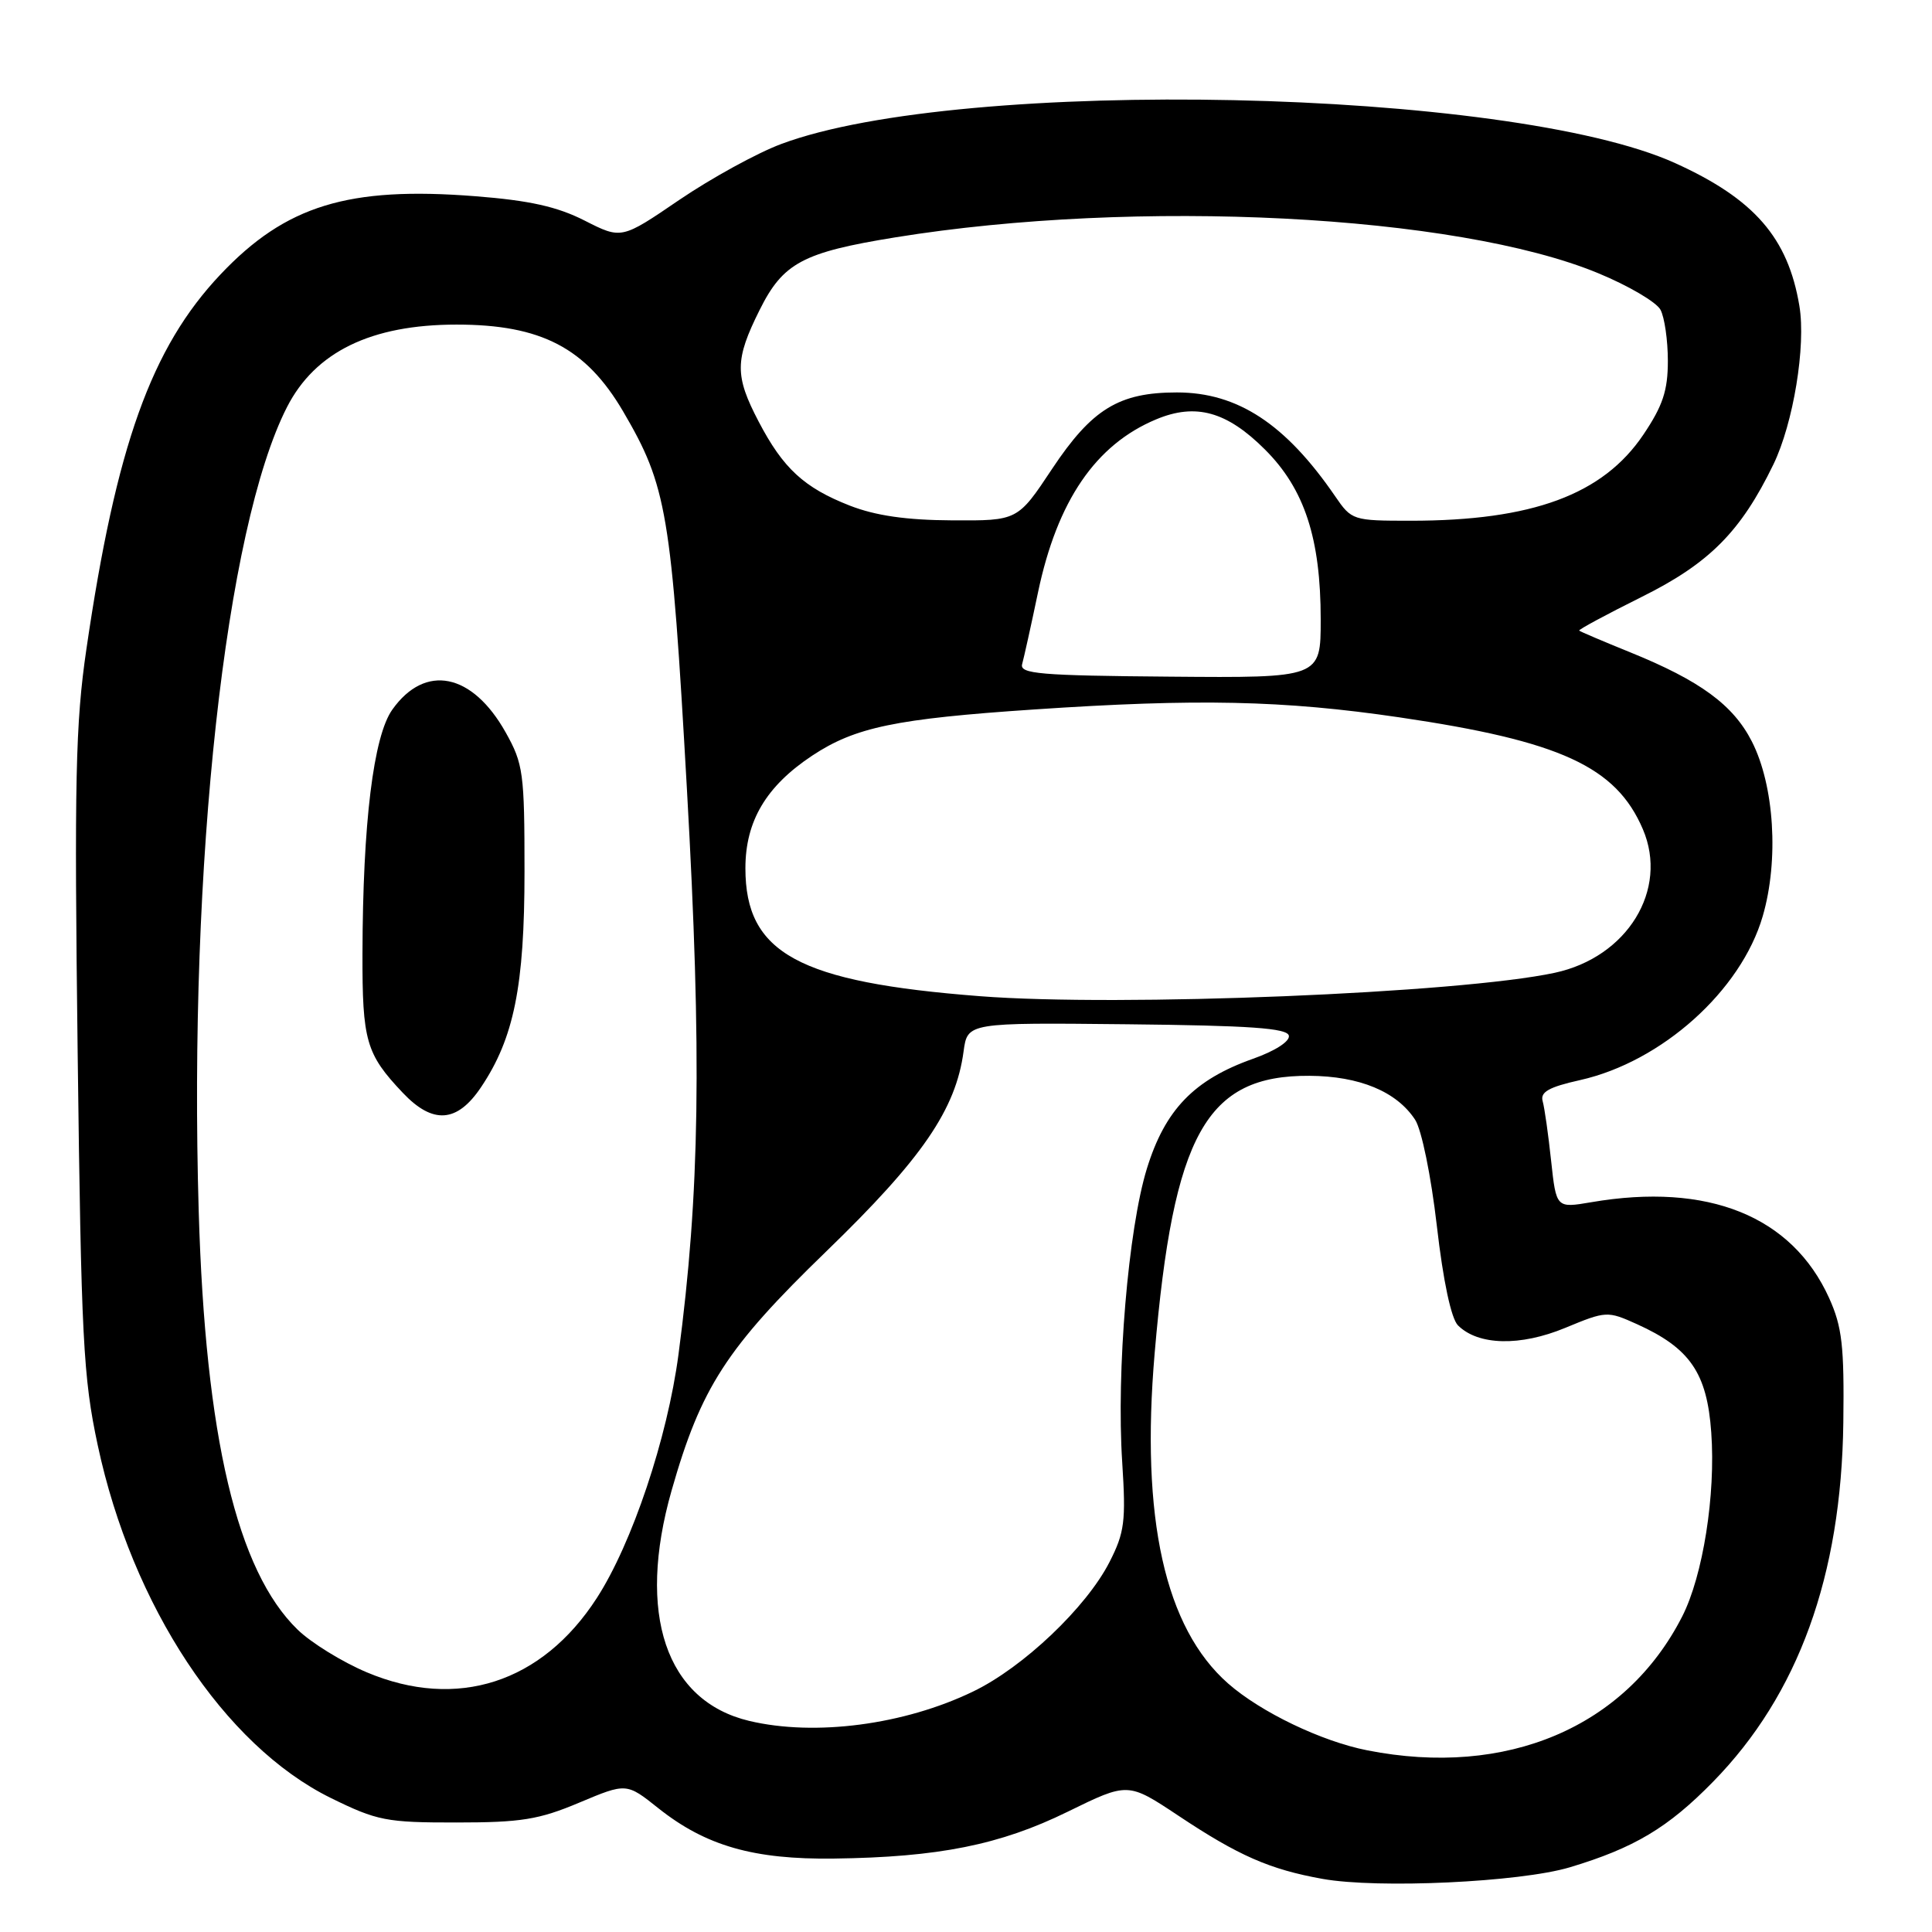 <?xml version="1.0" encoding="UTF-8" standalone="no"?>
<!DOCTYPE svg PUBLIC "-//W3C//DTD SVG 1.1//EN" "http://www.w3.org/Graphics/SVG/1.1/DTD/svg11.dtd" >
<svg xmlns="http://www.w3.org/2000/svg" xmlns:xlink="http://www.w3.org/1999/xlink" version="1.1" viewBox="0 0 256 256">
 <g >
 <path fill="currentColor"
d=" M 208.00 247.43 C 216.53 244.87 221.03 242.19 227.01 236.07 C 238.29 224.54 243.99 208.81 244.25 188.50 C 244.38 178.35 244.09 175.81 242.37 172.00 C 237.45 161.13 226.32 156.65 210.85 159.30 C 206.21 160.09 206.21 160.09 205.53 153.80 C 205.16 150.33 204.66 146.79 204.41 145.91 C 204.07 144.70 205.23 144.04 209.36 143.12 C 220.20 140.69 230.70 131.27 233.57 121.40 C 235.73 113.99 235.11 104.09 232.13 98.25 C 229.65 93.39 225.27 90.19 216.00 86.43 C 212.42 84.98 209.39 83.69 209.25 83.56 C 209.11 83.44 212.82 81.44 217.48 79.12 C 226.48 74.66 230.66 70.46 234.99 61.53 C 237.63 56.07 239.31 45.83 238.43 40.55 C 236.93 31.51 232.45 26.36 221.96 21.61 C 200.06 11.69 127.41 10.14 103.52 19.08 C 100.32 20.27 94.25 23.61 90.02 26.48 C 82.35 31.71 82.35 31.71 77.47 29.23 C 73.83 27.38 70.16 26.56 62.97 26.00 C 46.15 24.68 37.86 27.22 29.21 36.37 C 20.04 46.07 15.39 59.07 11.45 86.00 C 10.00 95.87 9.84 103.45 10.29 139.50 C 10.76 177.39 11.02 182.48 12.95 191.50 C 17.50 212.80 29.72 231.29 43.83 238.24 C 49.98 241.26 51.18 241.50 60.48 241.49 C 69.04 241.49 71.41 241.11 76.75 238.86 C 83.01 236.23 83.01 236.23 87.25 239.61 C 93.52 244.59 99.87 246.41 110.50 246.27 C 124.36 246.09 132.51 244.46 141.48 240.06 C 149.46 236.15 149.46 236.15 156.13 240.58 C 164.12 245.90 168.23 247.70 175.23 248.96 C 182.58 250.28 201.40 249.40 208.00 247.43 Z  M 181.18 231.93 C 175.11 230.74 167.06 226.87 162.74 223.08 C 154.35 215.71 151.12 201.18 153.00 179.28 C 155.49 150.24 159.83 142.47 173.50 142.55 C 180.14 142.59 185.06 144.63 187.51 148.37 C 188.37 149.69 189.62 155.78 190.39 162.44 C 191.23 169.76 192.29 174.72 193.19 175.62 C 195.87 178.29 201.44 178.42 207.40 175.95 C 212.83 173.70 213.00 173.70 216.89 175.45 C 223.93 178.63 226.19 181.91 226.75 189.81 C 227.35 198.08 225.65 208.80 222.90 214.19 C 215.42 228.86 199.65 235.57 181.18 231.93 Z  M 99.28 228.03 C 88.22 225.40 84.33 213.86 88.99 197.50 C 92.89 183.83 96.25 178.63 109.49 165.81 C 122.19 153.52 126.65 147.02 127.68 139.31 C 128.20 135.50 128.20 135.50 149.35 135.72 C 165.64 135.89 170.56 136.23 170.78 137.23 C 170.94 137.98 168.96 139.26 166.01 140.30 C 158.21 143.07 154.38 147.04 151.97 154.84 C 149.50 162.84 147.91 181.68 148.70 193.77 C 149.20 201.58 149.02 203.05 147.01 206.99 C 143.94 212.99 135.59 220.93 128.95 224.13 C 119.82 228.55 107.99 230.10 99.28 228.03 Z  M 48.60 221.59 C 45.35 220.22 41.23 217.68 39.44 215.94 C 31.41 208.16 27.21 190.40 26.33 160.50 C 24.98 114.47 29.87 69.94 38.02 53.96 C 41.76 46.62 49.18 43.01 60.50 43.01 C 71.71 43.01 77.63 46.10 82.57 54.52 C 88.37 64.43 88.95 67.87 91.02 104.56 C 93.01 139.85 92.73 158.17 89.90 179.49 C 88.43 190.58 83.75 204.53 79.08 211.75 C 71.82 222.99 60.55 226.63 48.60 221.59 Z  M 63.74 144.06 C 68.10 137.57 69.50 130.66 69.50 115.50 C 69.50 102.42 69.34 101.21 67.00 97.04 C 62.58 89.16 56.34 87.90 51.99 94.02 C 49.48 97.53 48.07 109.07 48.03 126.32 C 48.00 137.92 48.50 139.66 53.36 144.79 C 57.35 149.01 60.57 148.79 63.74 144.06 Z  M 129.84 132.00 C 105.80 130.14 98.77 126.31 98.77 115.05 C 98.77 108.80 101.52 104.17 107.63 100.12 C 113.31 96.36 118.67 95.24 137.00 94.01 C 158.66 92.55 170.01 92.79 185.41 95.05 C 206.77 98.19 214.14 101.58 217.69 109.88 C 221.12 117.90 215.63 126.84 206.01 128.90 C 193.41 131.61 148.39 133.44 129.84 132.00 Z  M 135.44 88.00 C 135.67 87.17 136.62 82.90 137.54 78.50 C 140.09 66.36 145.17 58.92 153.19 55.57 C 158.44 53.37 162.57 54.52 167.62 59.57 C 172.86 64.80 175.00 71.35 175.00 82.09 C 175.00 89.83 175.00 89.83 155.01 89.66 C 137.78 89.52 135.08 89.29 135.44 88.00 Z  M 112.61 67.00 C 106.55 64.63 103.77 62.07 100.53 55.87 C 97.34 49.78 97.36 47.68 100.65 41.08 C 103.76 34.83 106.37 33.44 118.64 31.45 C 150.66 26.27 192.97 28.42 211.77 36.20 C 215.77 37.85 219.48 40.03 220.02 41.04 C 220.56 42.04 221.00 45.10 221.00 47.82 C 221.00 51.75 220.33 53.77 217.75 57.60 C 212.40 65.54 203.04 69.00 186.93 69.00 C 179.26 69.00 179.10 68.95 176.91 65.75 C 170.34 56.17 163.99 52.00 155.94 52.00 C 148.27 52.00 144.69 54.19 139.42 62.11 C 134.85 69.00 134.85 69.00 126.17 68.95 C 120.10 68.92 116.03 68.33 112.61 67.00 Z "/>
</g>
</svg>